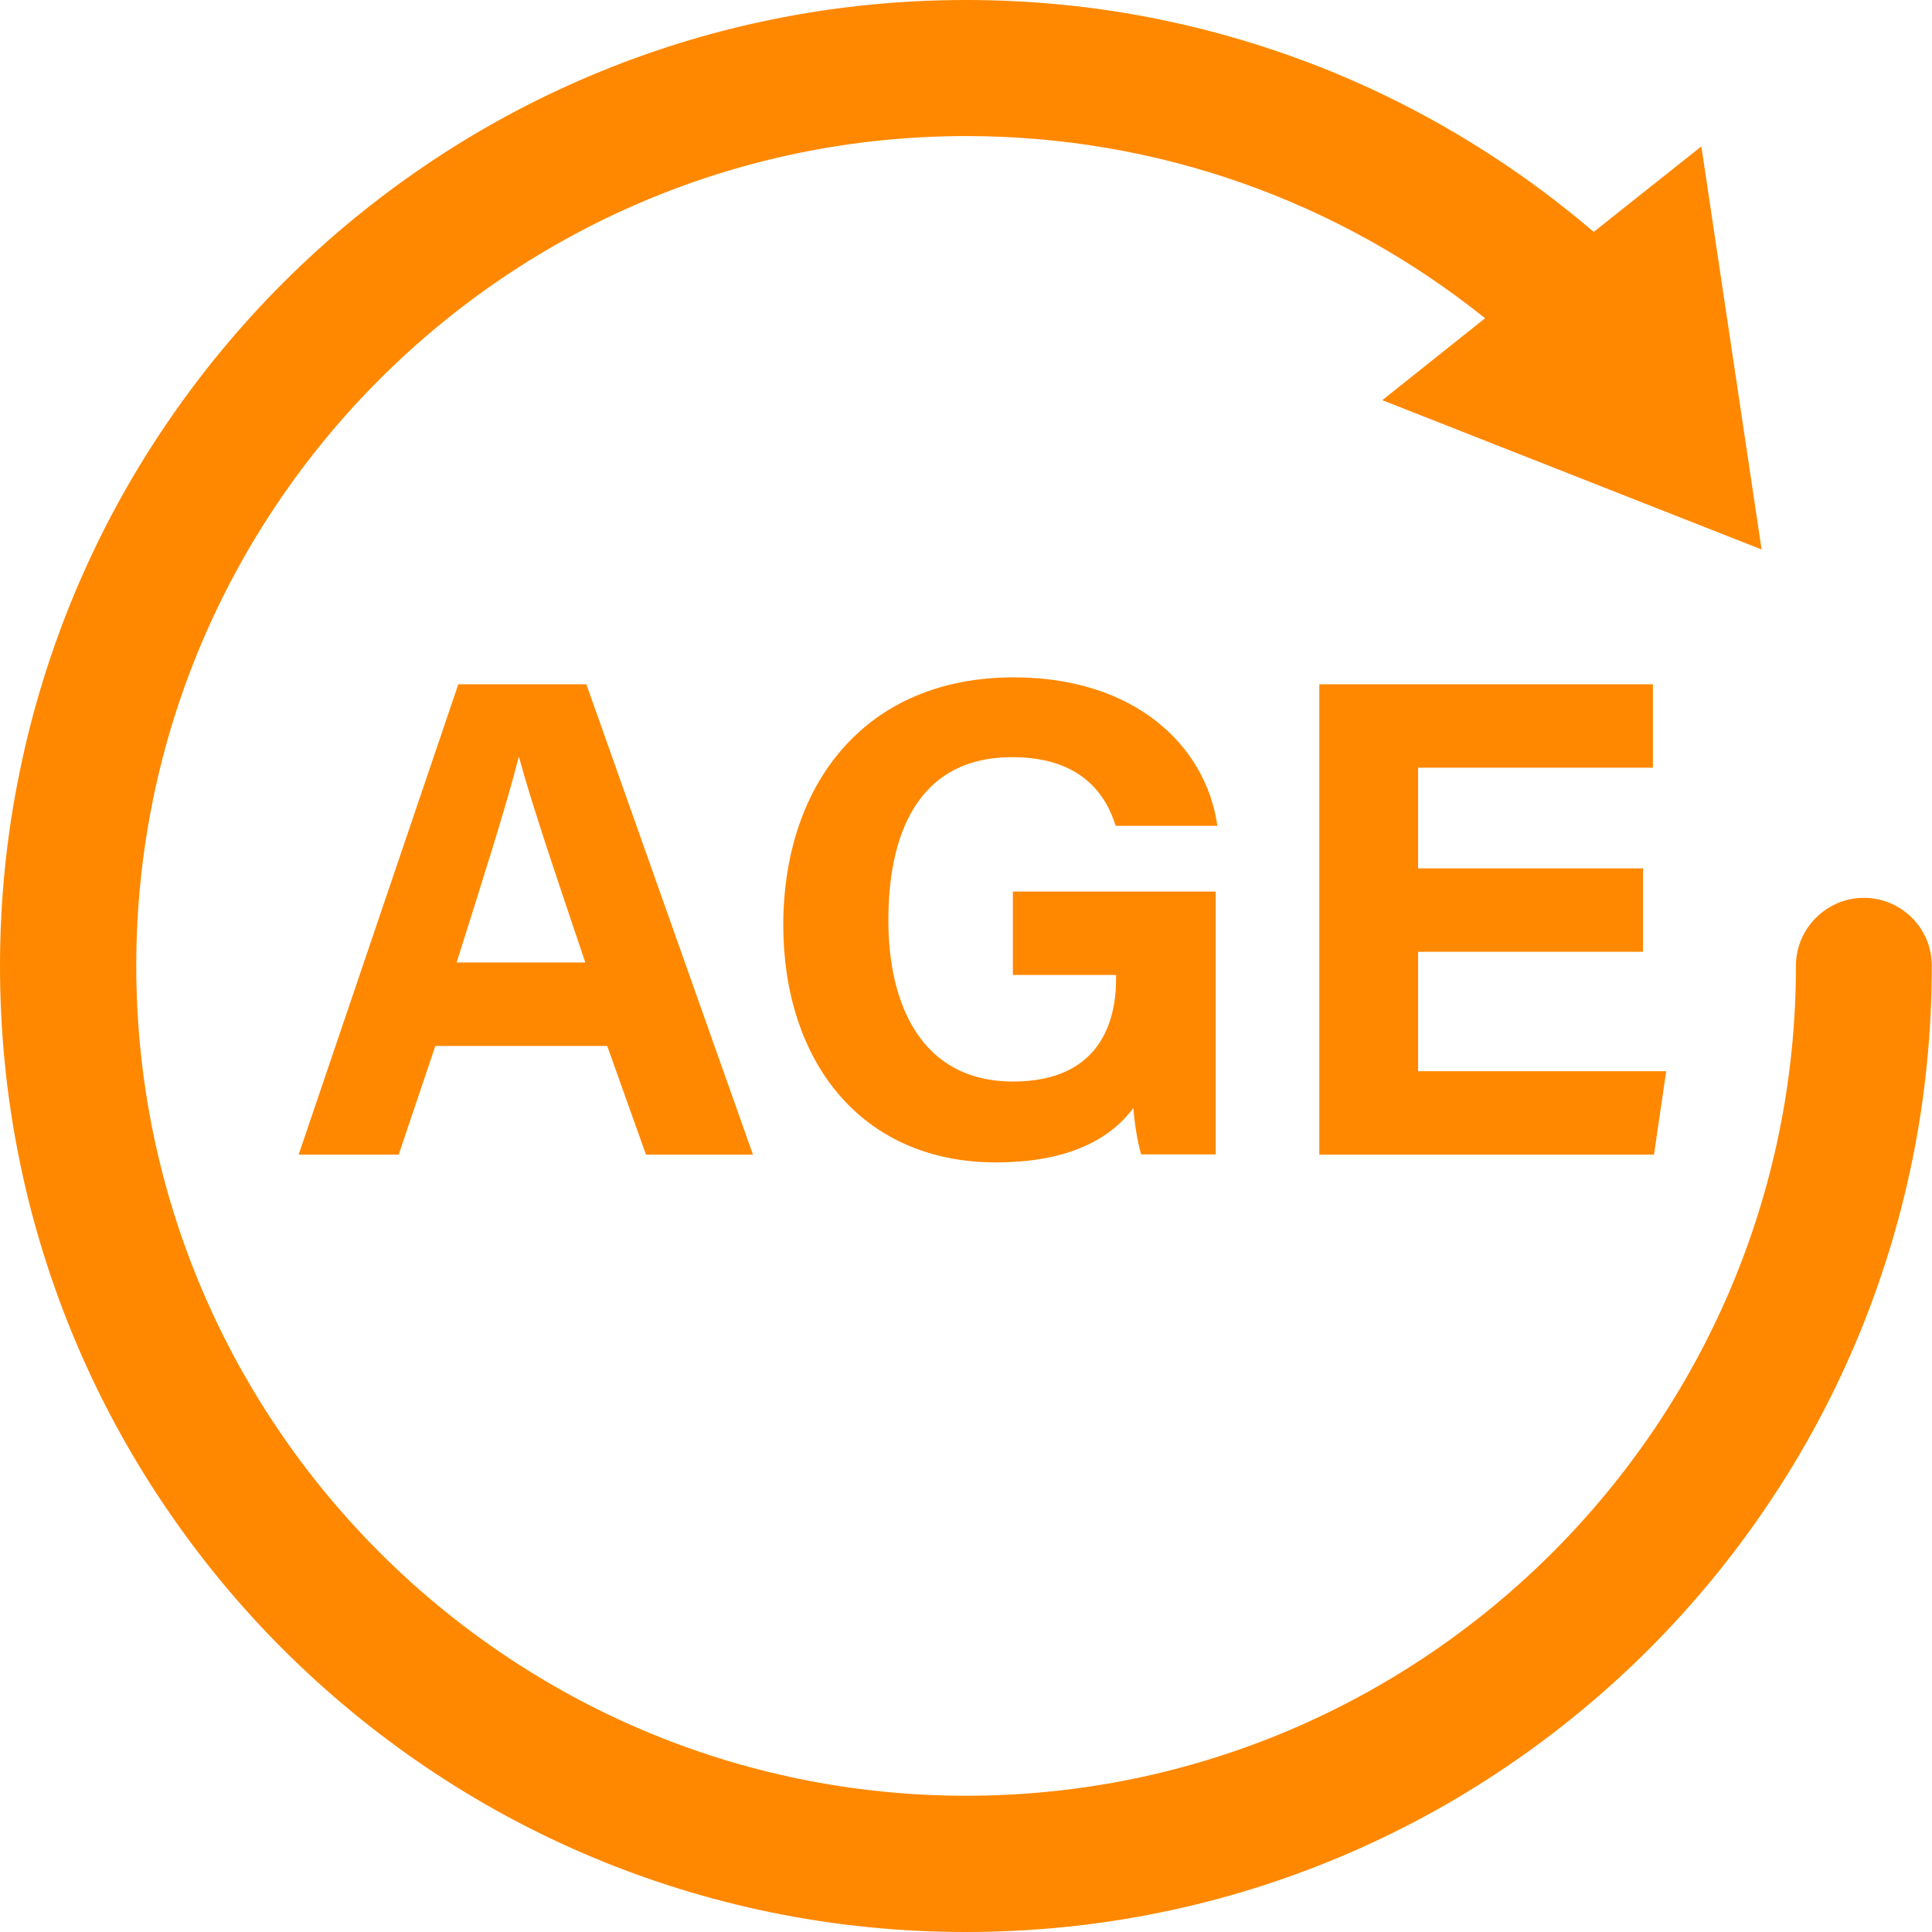 <svg xmlns="http://www.w3.org/2000/svg" xmlns:xlink="http://www.w3.org/1999/xlink" width="500" zoomAndPan="magnify" viewBox="0 0 375 375" height="500" preserveAspectRatio="xMidYMid meet" version="1.0"><path fill="#ff8800" d="M 361.797 174.273 C 360.691 174.273 359.668 174.398 358.648 174.645 C 352.883 176.074 348.59 181.266 348.59 187.48 C 348.59 276.273 276.355 348.551 187.52 348.551 C 98.727 348.551 26.449 276.312 26.449 187.48 C 26.449 98.645 98.688 26.41 187.52 26.41 C 224.477 26.41 259.715 38.879 288.25 61.77 L 268.301 77.672 L 341.926 106.656 L 330.234 28.414 L 309.344 45.012 C 303.008 39.613 296.344 34.586 289.355 30.09 C 279.543 23.711 269.078 18.234 258.246 13.816 C 247.207 9.32 235.719 5.887 224.027 3.555 C 212.129 1.184 199.785 0 187.52 0 C 174.805 0 162.094 1.266 149.746 3.801 C 137.688 6.254 125.871 9.934 114.547 14.719 C 103.43 19.418 92.719 25.223 82.703 32.008 C 72.77 38.715 63.445 46.398 54.945 54.902 C 46.48 63.367 38.754 72.727 32.051 82.66 C 25.266 92.676 19.461 103.387 14.758 114.508 C 9.977 125.832 6.297 137.688 3.844 149.707 C 1.266 162.094 0 174.805 0 187.52 C 0 200.234 1.266 212.949 3.801 225.293 C 6.254 237.355 9.934 249.168 14.719 260.492 C 19.418 271.613 25.223 282.324 32.008 292.34 C 38.715 302.273 46.398 311.594 54.902 320.098 C 63.367 328.559 72.727 336.285 82.66 342.992 C 92.676 349.777 103.387 355.582 114.508 360.281 C 125.832 365.066 137.688 368.746 149.707 371.199 C 162.051 373.734 174.766 375 187.48 375 C 200.195 375 212.906 373.734 225.254 371.199 C 237.312 368.746 249.129 365.066 260.453 360.281 C 271.57 355.582 282.281 349.777 292.297 342.992 C 302.23 336.285 311.555 328.602 320.055 320.098 C 328.52 311.633 336.246 302.273 342.949 292.34 C 349.734 282.324 355.539 271.613 360.242 260.492 C 365.023 249.168 368.703 237.312 371.156 225.293 C 373.691 212.949 374.961 200.234 374.961 187.52 C 375 180.203 369.074 174.273 361.797 174.273 Z M 361.797 174.273 " fill-opacity="1" fill-rule="nonzero"/><path fill="#ff8800" d="M 88.957 132.82 L 57.969 224.109 L 77.387 224.109 L 84.5 203.016 L 117.859 203.016 L 125.383 224.109 L 146.148 224.109 L 113.812 132.82 Z M 88.629 186.824 C 93.82 170.352 98.398 156.043 100.648 147.047 L 100.77 147.047 C 102.98 155.266 107.109 167.57 113.609 186.824 Z M 88.629 186.824 " fill-opacity="1" fill-rule="nonzero"/><path fill="#ff8800" d="M 196.473 146.965 C 209.84 146.965 214.664 154.203 216.547 160.293 L 236.293 160.293 C 234.082 144.719 220.266 131.473 196.758 131.473 C 167.98 131.473 152.035 152.16 152.035 179.59 C 152.035 205.59 166.836 225.621 193.324 225.621 C 206 225.621 214.91 221.902 219.98 215.074 C 220.227 218.141 220.715 221.289 221.492 224.066 L 235.965 224.066 L 235.965 173.047 L 196.598 173.047 L 196.598 189.238 L 216.629 189.238 L 216.629 190.055 C 216.629 198.23 213.52 209.922 196.637 209.922 C 178.527 209.922 172.434 194.469 172.434 178.73 C 172.395 162.664 177.711 146.965 196.473 146.965 Z M 196.473 146.965 " fill-opacity="1" fill-rule="nonzero"/><path fill="#ff8800" d="M 275.25 207.922 L 275.25 184.742 L 318.91 184.742 L 318.91 168.551 L 275.25 168.551 L 275.25 149.012 L 320.832 149.012 L 320.832 132.82 L 256.078 132.82 L 256.078 224.109 L 321.039 224.109 L 323.41 207.922 Z M 275.25 207.922 " fill-opacity="1" fill-rule="nonzero"/></svg>